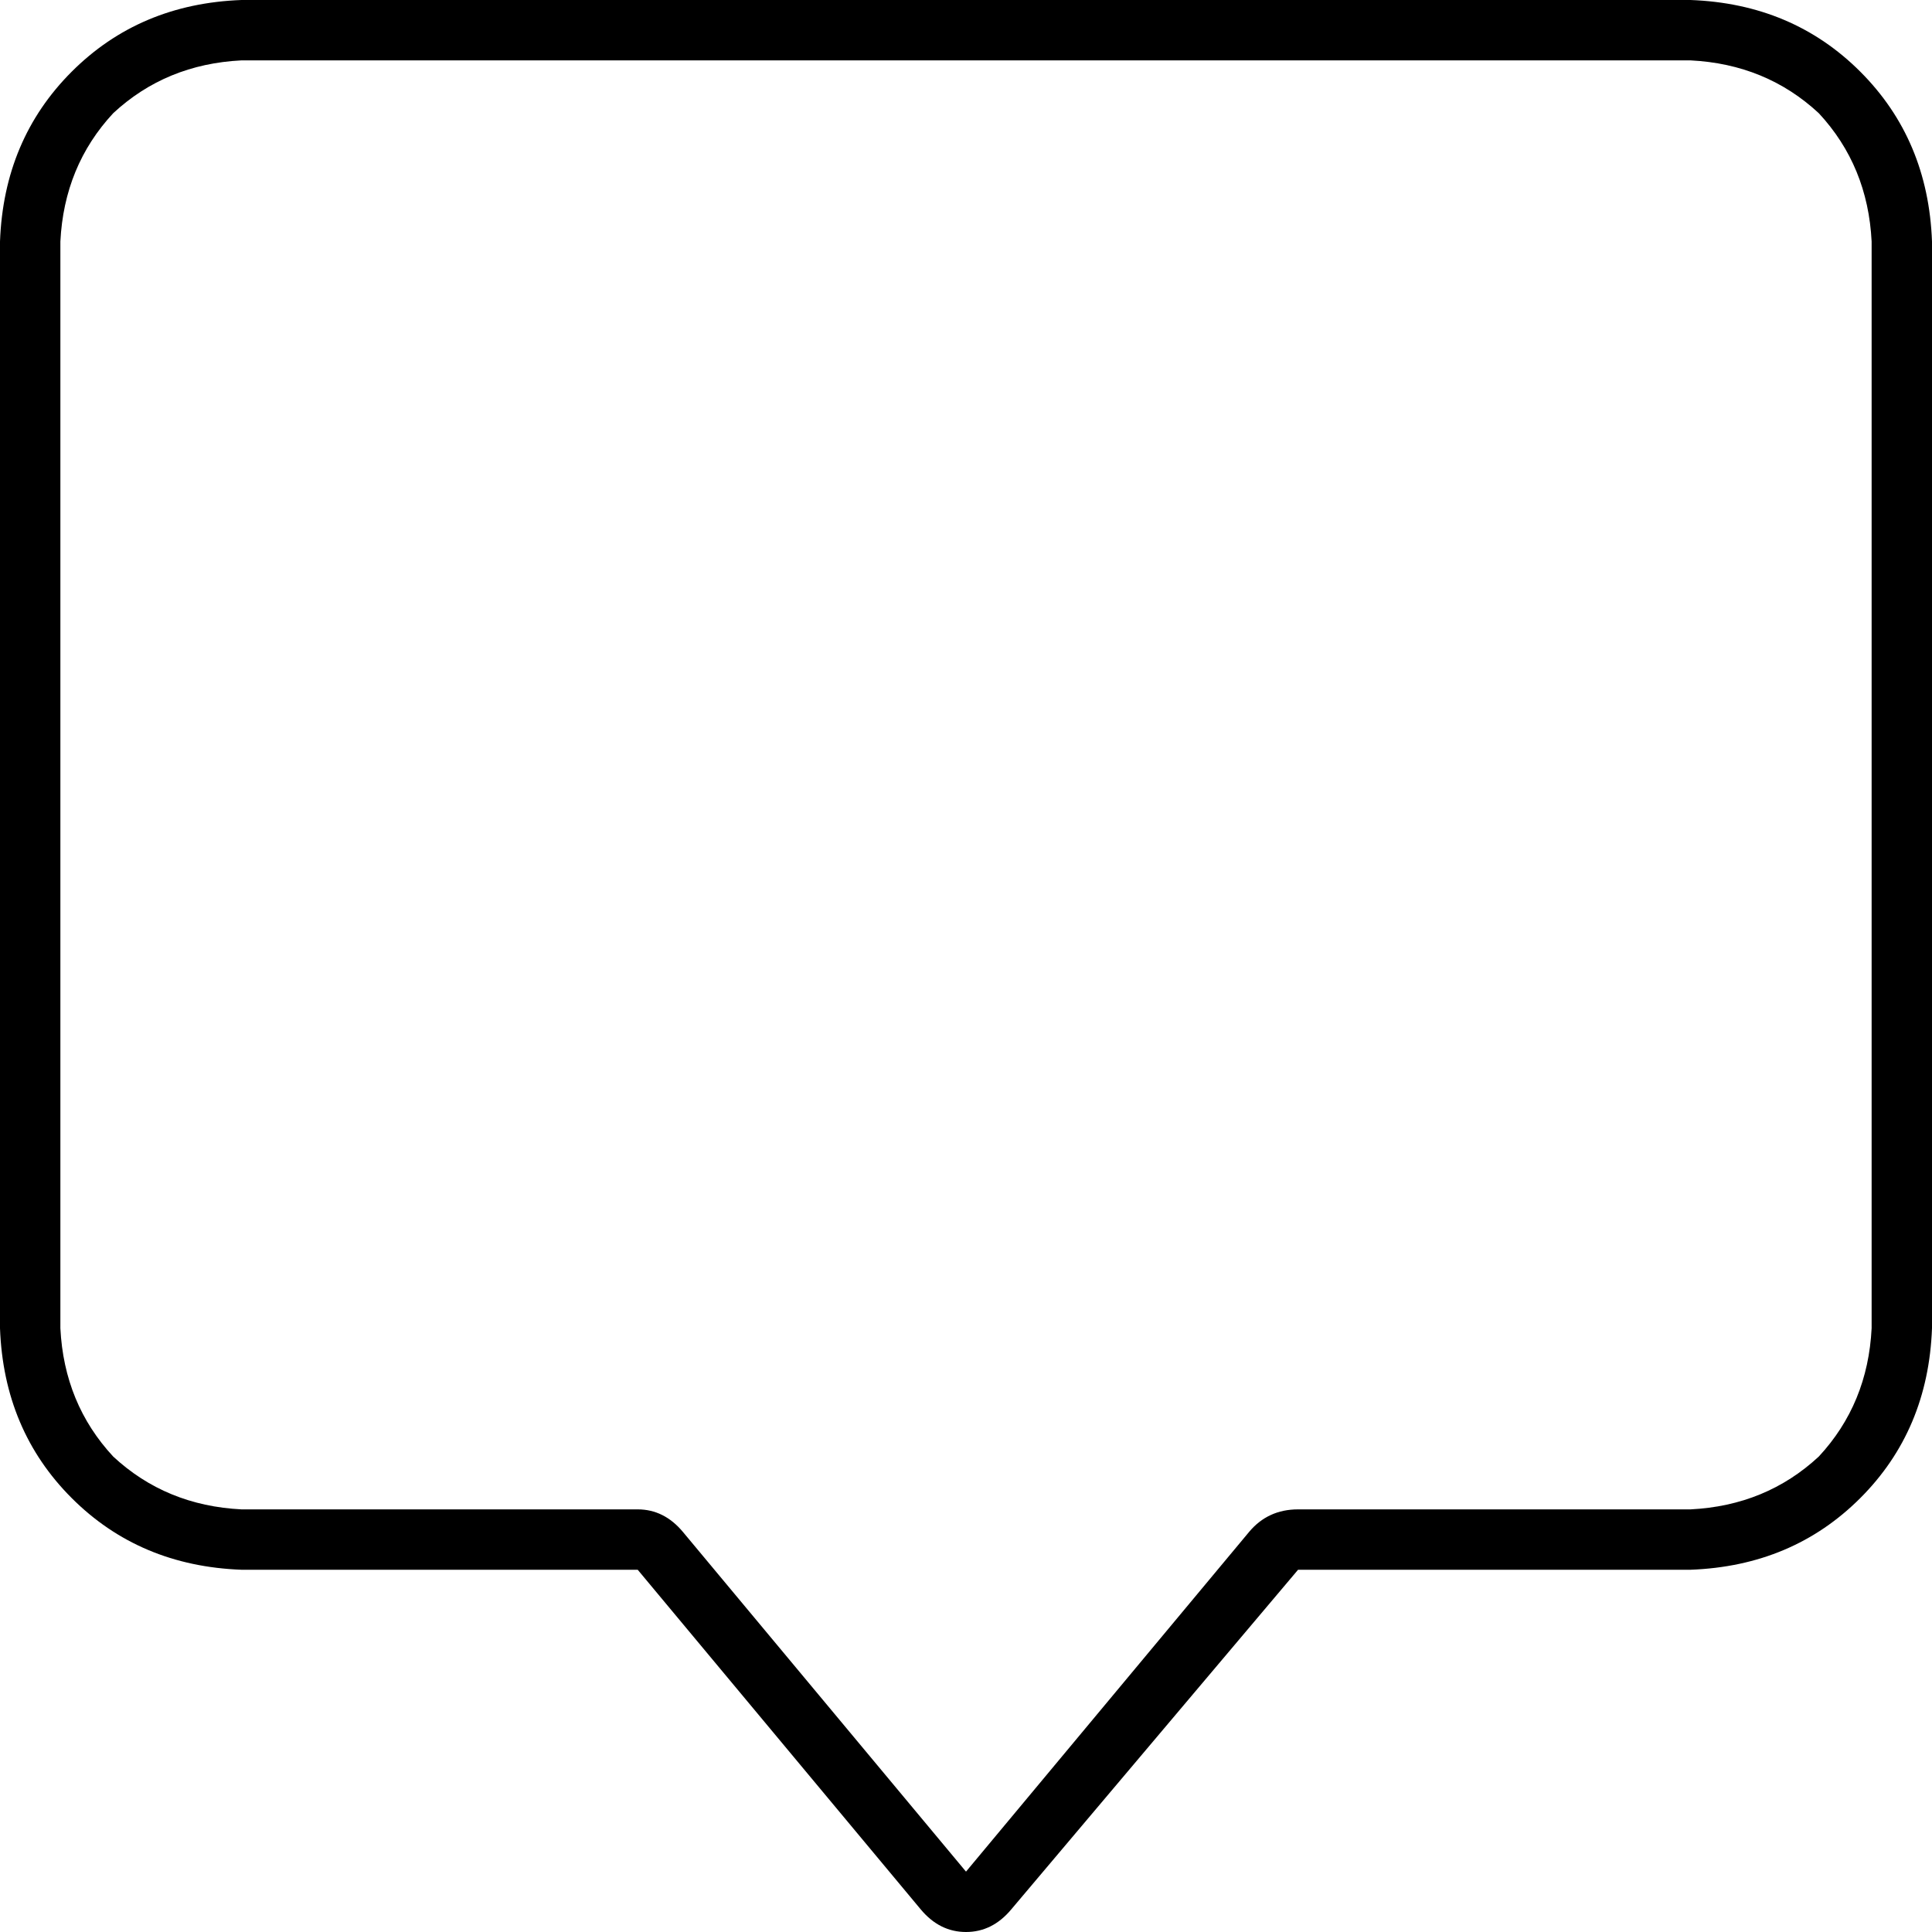 <svg xmlns="http://www.w3.org/2000/svg" viewBox="0 0 512 512">
  <path d="M 344 400 L 448 400 L 344 400 L 448 400 Q 468 399 482 386 Q 495 372 496 352 L 496 64 L 496 64 Q 495 44 482 30 Q 468 17 448 16 L 64 16 L 64 16 Q 44 17 30 30 Q 17 44 16 64 L 16 352 L 16 352 Q 17 372 30 386 Q 44 399 64 400 L 169 400 L 169 400 Q 176 400 181 406 L 256 496 L 256 496 L 331 406 L 331 406 Q 336 400 344 400 L 344 400 Z M 169 416 L 64 416 L 169 416 L 64 416 Q 37 415 19 397 Q 1 379 0 352 L 0 64 L 0 64 Q 1 37 19 19 Q 37 1 64 0 L 448 0 L 448 0 Q 475 1 493 19 Q 511 37 512 64 L 512 352 L 512 352 Q 511 379 493 397 Q 475 415 448 416 L 344 416 L 344 416 L 268 506 L 268 506 Q 263 512 256 512 Q 249 512 244 506 L 169 416 L 169 416 Z" />
</svg>